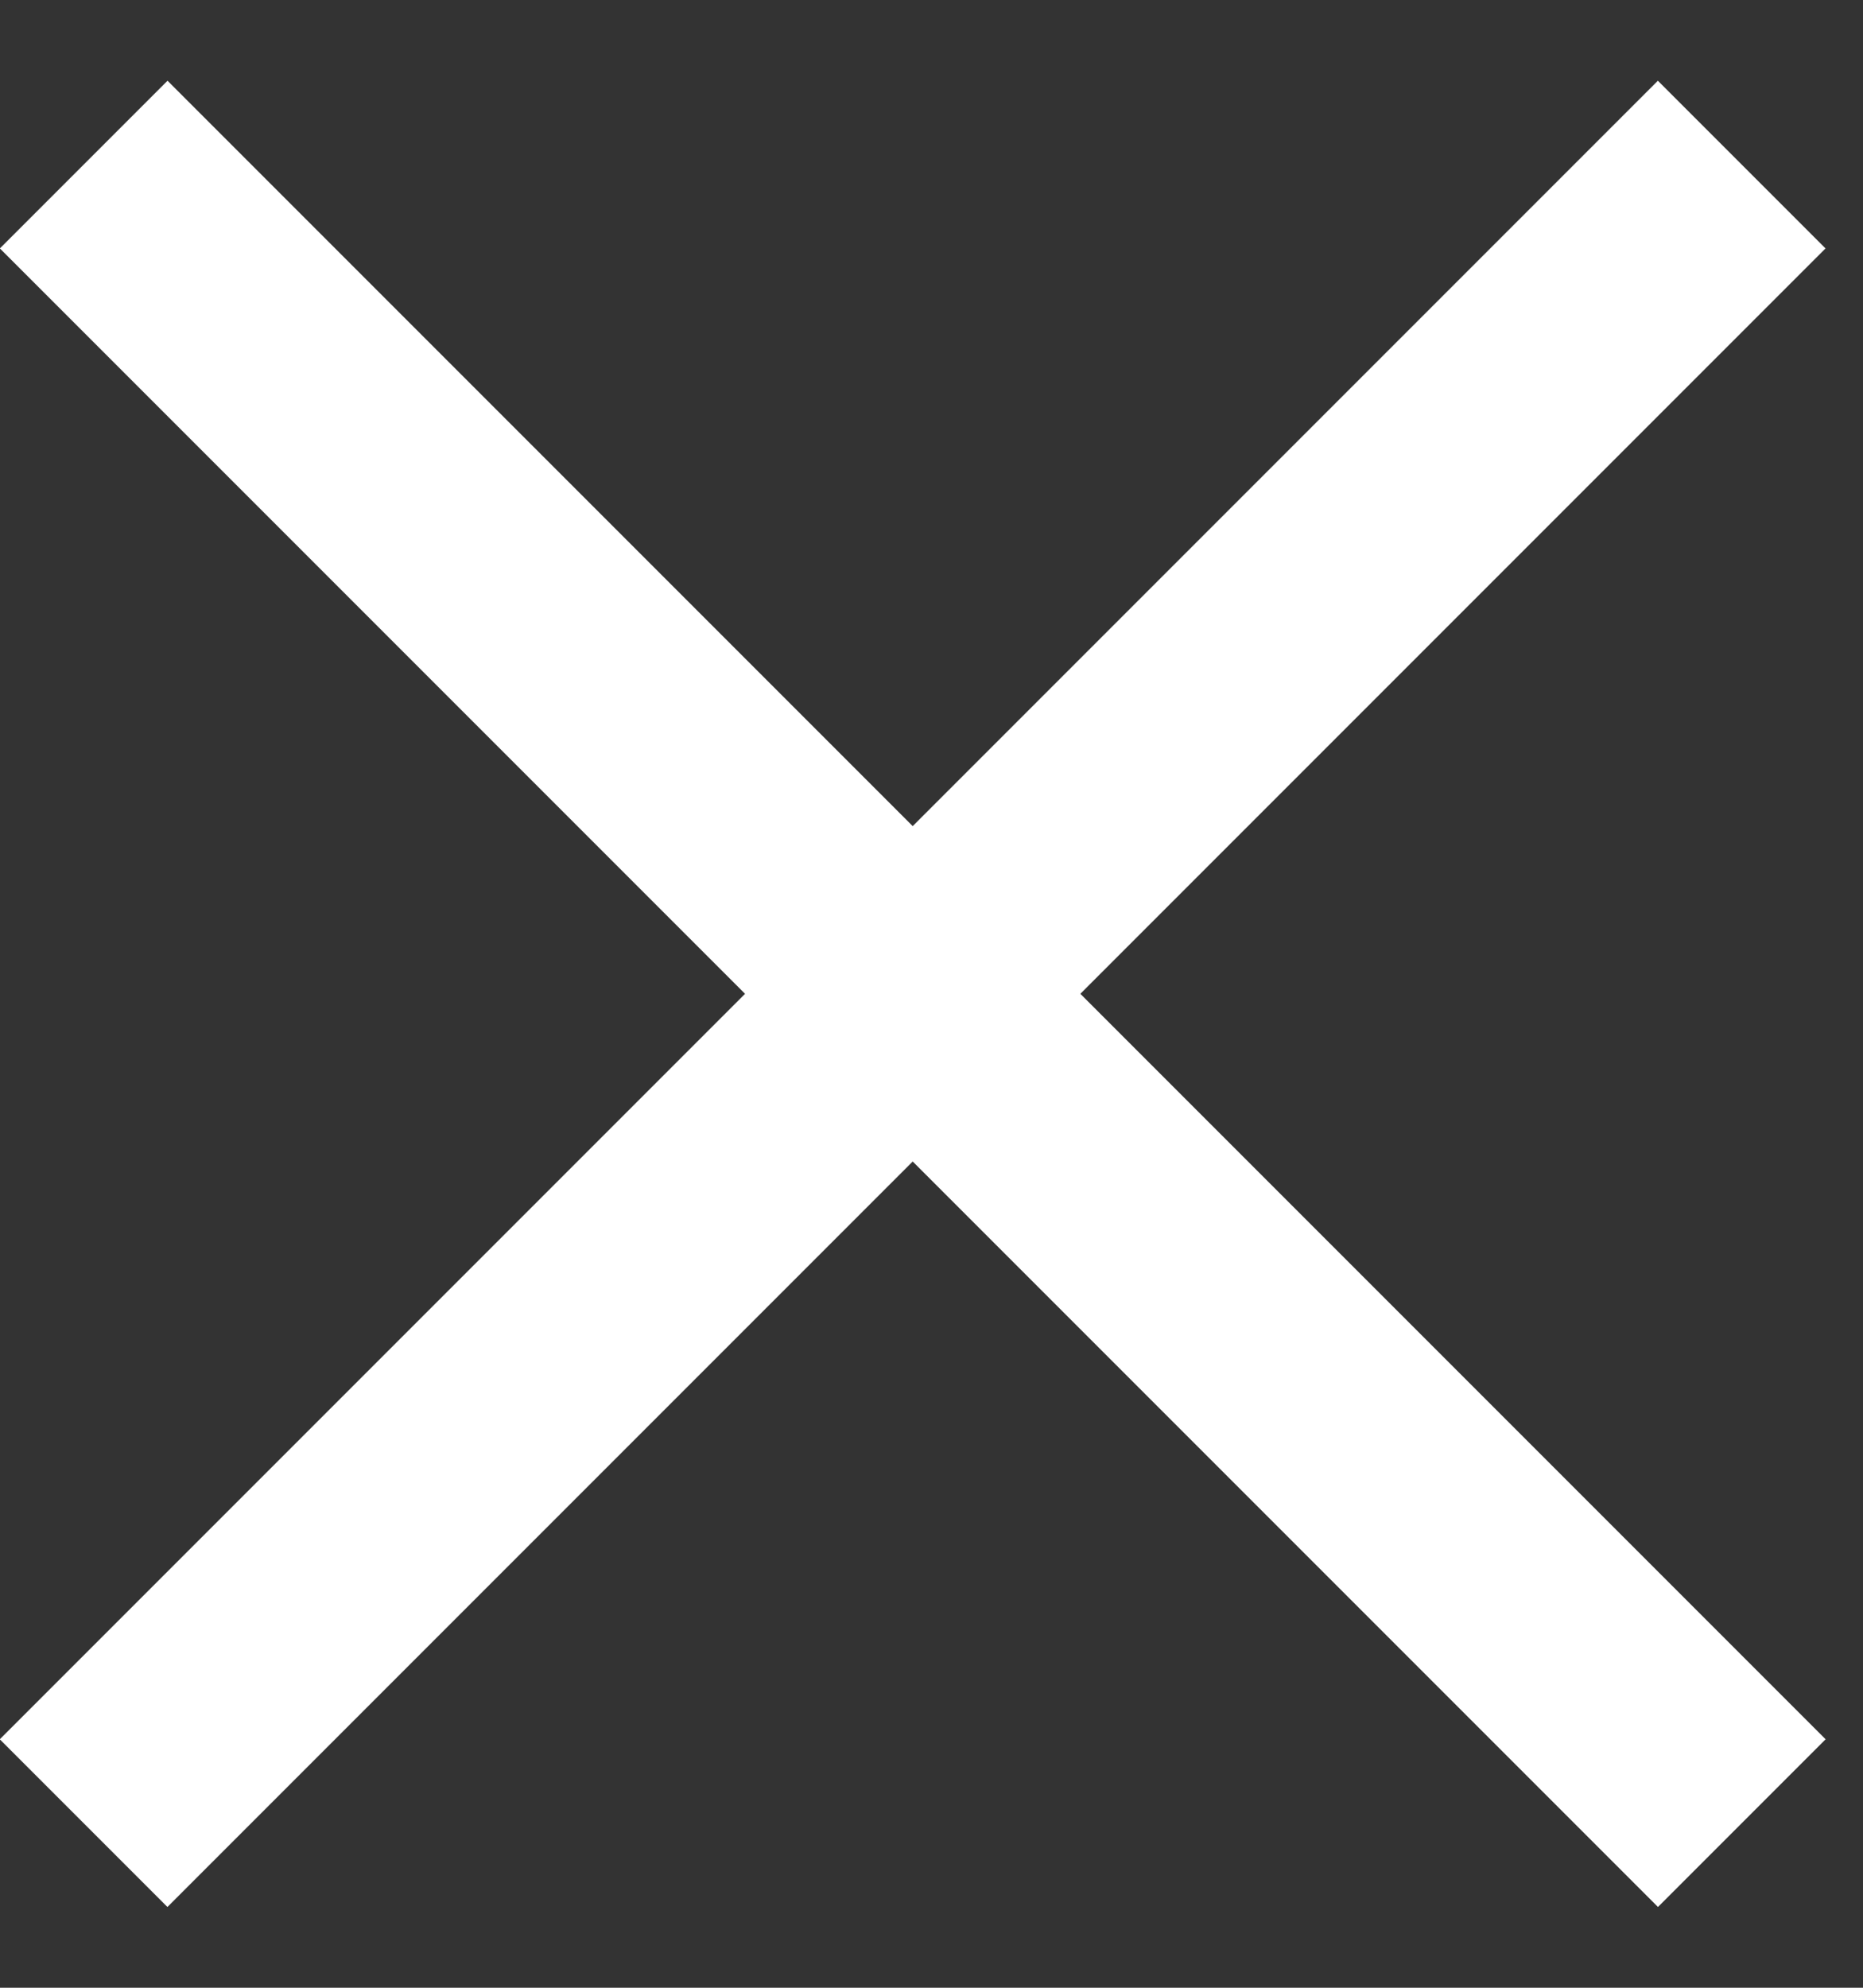 <svg width="15" height="16" viewBox="0 0 15 16" fill="none" xmlns="http://www.w3.org/2000/svg">
<rect x="0" y="0" width="15" height="16" fill="#333333" stroke="none"/>
<rect x="14.699" y="14" width="1.909" height="18.88" transform="rotate(135 14.699 14)" fill="white"/>
<rect x="1.348" y="15.35" width="1.909" height="18.88" transform="rotate(-135 1.348 15.35)" fill="white"/>
</svg>
